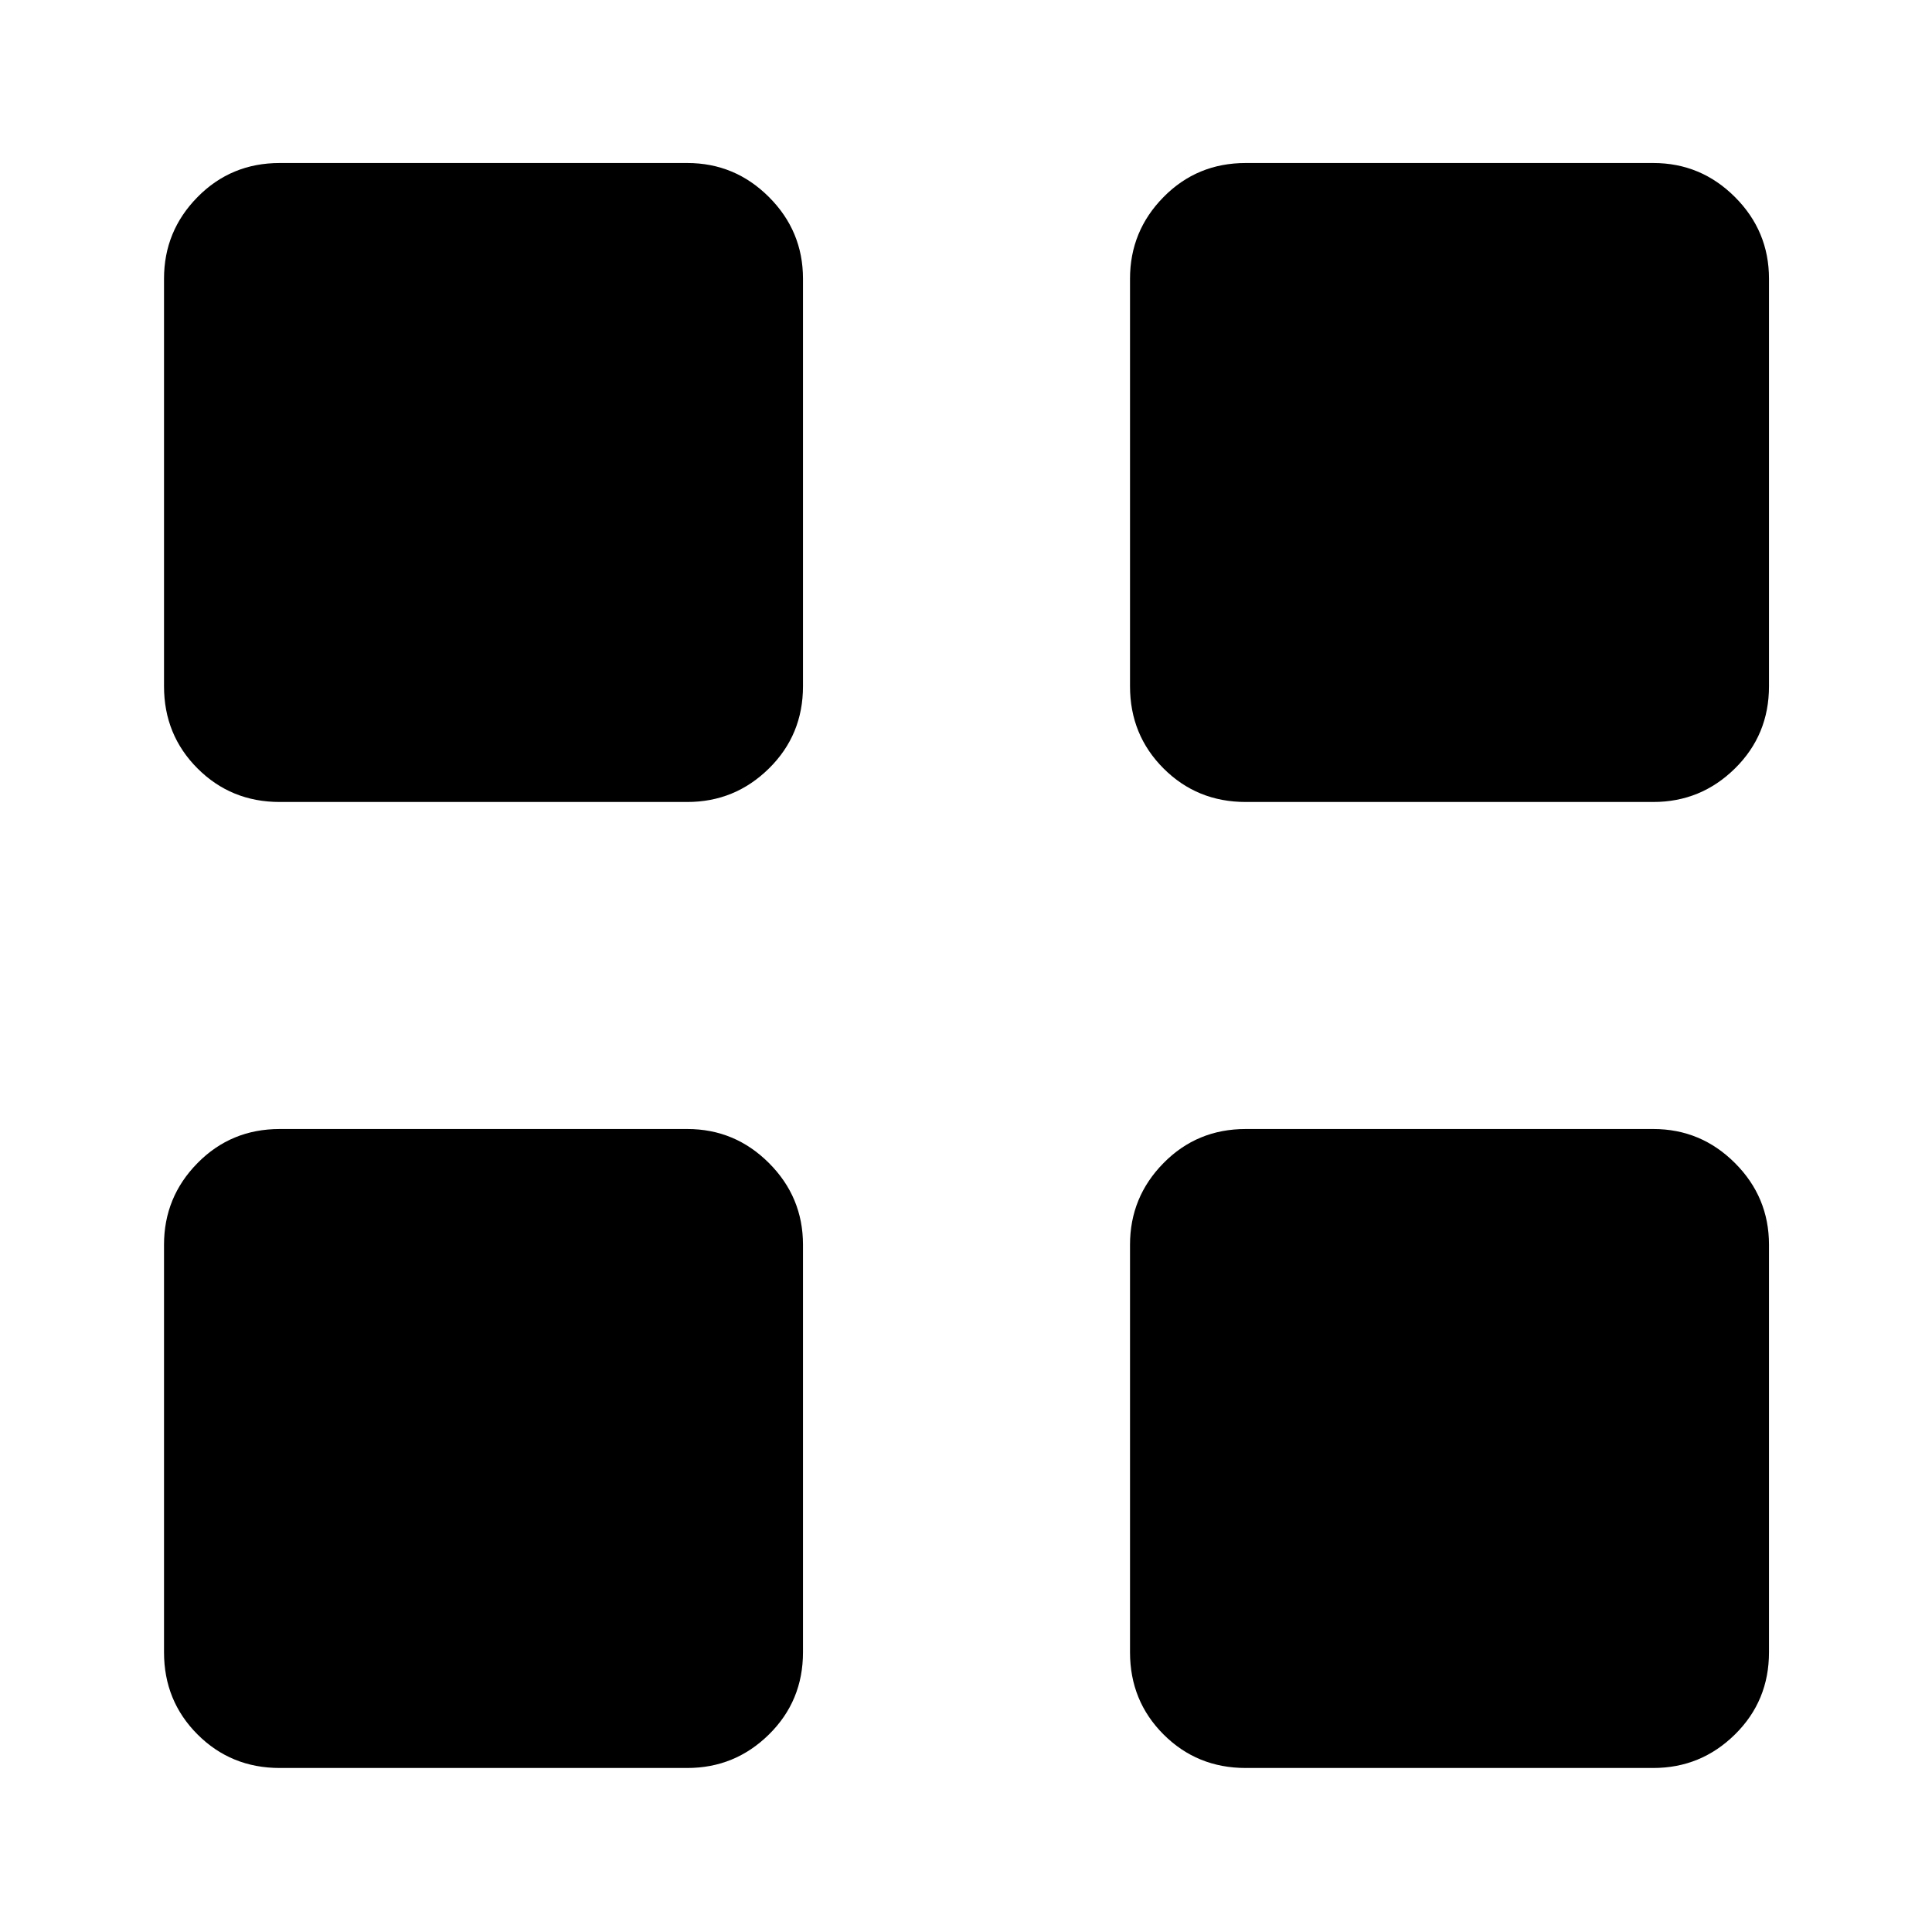<svg xmlns="http://www.w3.org/2000/svg" height="48" viewBox="0 -960 960 960" width="48"><path d="M341.5-561.5H139q-24.19 0-40.84-16.66Q81.5-594.81 81.5-619v-202.5q0-23.69 16.66-40.59Q114.81-879 139-879h202.5q23.69 0 40.59 16.91Q399-845.19 399-821.5V-619q0 24.19-16.91 40.84-16.9 16.66-40.59 16.66Zm0 480H139q-24.19 0-40.84-16.66Q81.5-114.81 81.5-139v-202.5q0-23.69 16.66-40.59Q114.81-399 139-399h202.5q23.69 0 40.59 16.91Q399-365.19 399-341.5V-139q0 24.19-16.91 40.84-16.9 16.66-40.59 16.66Zm480-480H619q-24.19 0-40.84-16.66Q561.5-594.81 561.5-619v-202.5q0-23.69 16.66-40.59Q594.81-879 619-879h202.5q23.69 0 40.59 16.91Q879-845.19 879-821.5V-619q0 24.19-16.91 40.84-16.9 16.66-40.59 16.66Zm0 480H619q-24.19 0-40.84-16.66Q561.5-114.81 561.5-139v-202.5q0-23.69 16.66-40.59Q594.81-399 619-399h202.5q23.69 0 40.59 16.91Q879-365.19 879-341.5V-139q0 24.19-16.91 40.84-16.9 16.66-40.59 16.66Z"/></svg>
